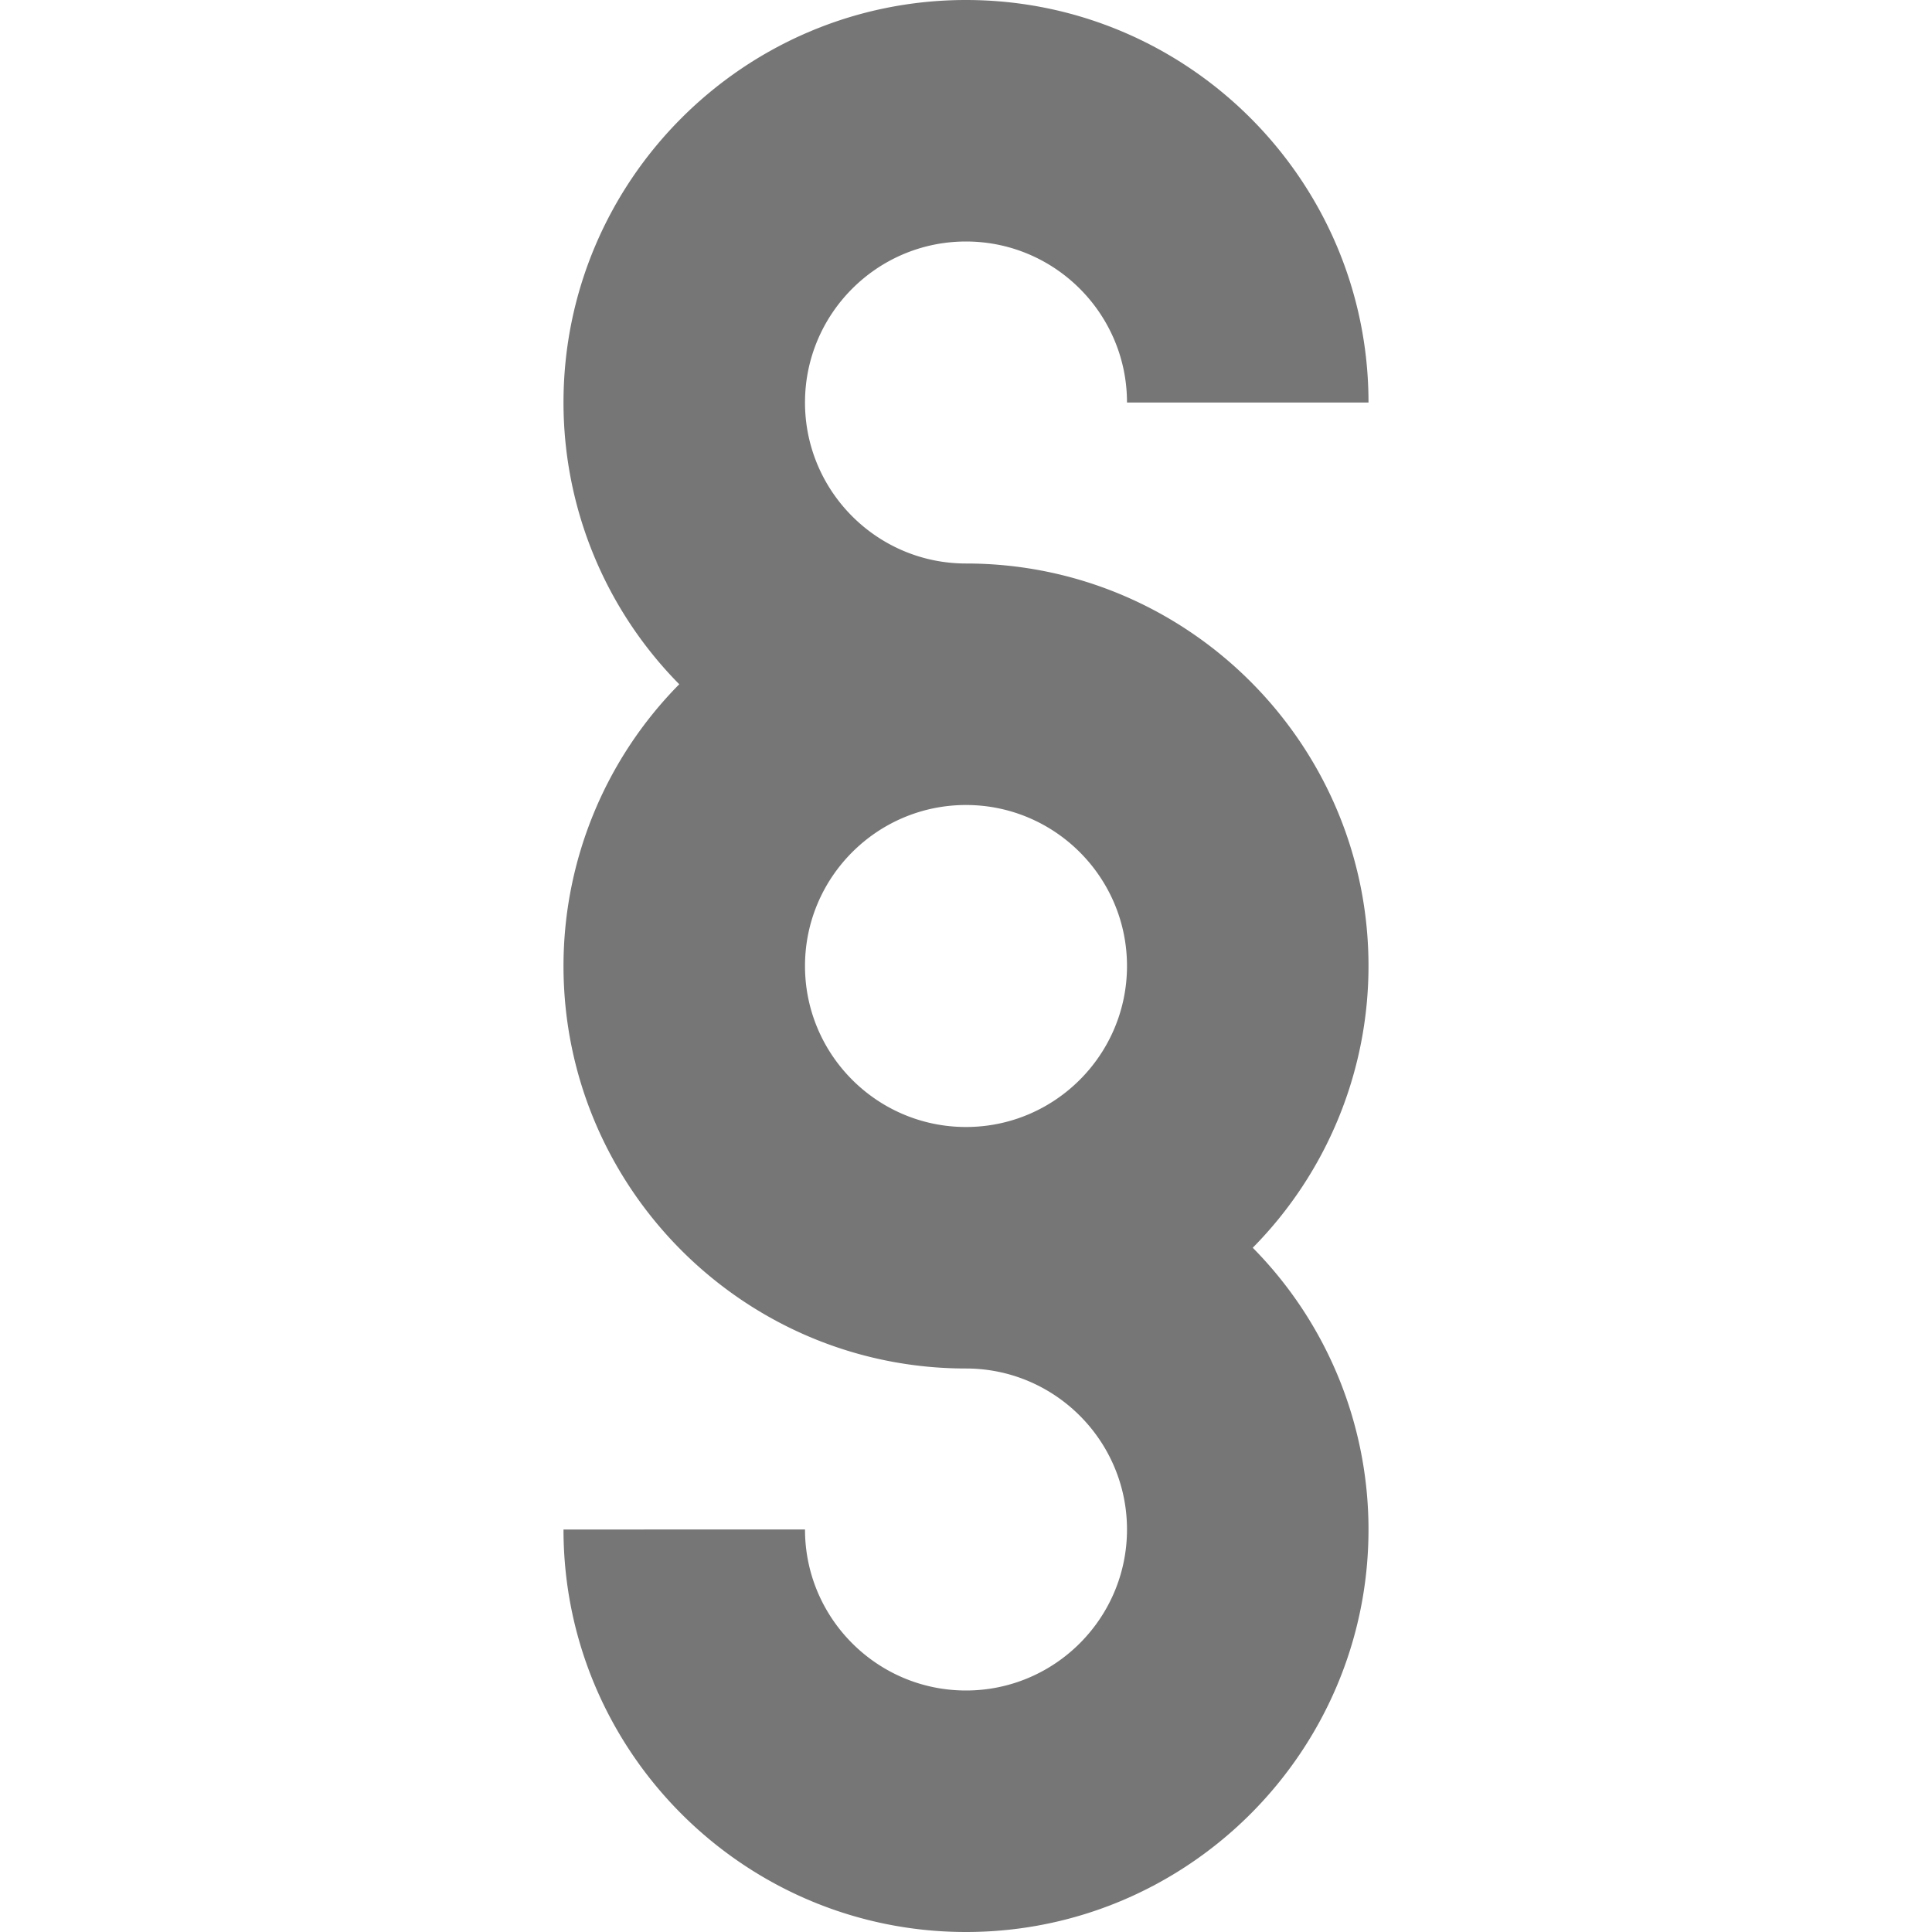 <svg width="24" height="24" xmlns="http://www.w3.org/2000/svg"><path d="M10 12c0-1.103.897-2 2-2s2 .897 2 2-.897 2-2 2-2-.897-2-2m2-5c-1.103 0-2-.897-2-2s.897-2 2-2 2 .897 2 2h3c0-2.757-2.243-5-5-5S7 2.243 7 5a4.98 4.98 0 0 0 1.438 3.5A4.98 4.98 0 0 0 7 12c0 2.757 2.243 5 5 5 1.103 0 2 .897 2 2s-.897 2-2 2-2-.897-2-2H7c0 2.757 2.243 5 5 5s5-2.243 5-5a4.98 4.98 0 0 0-1.438-3.5A4.98 4.98 0 0 0 17 12c0-2.757-2.243-5-5-5" fill="#767676" fill-rule="evenodd"/></svg>
